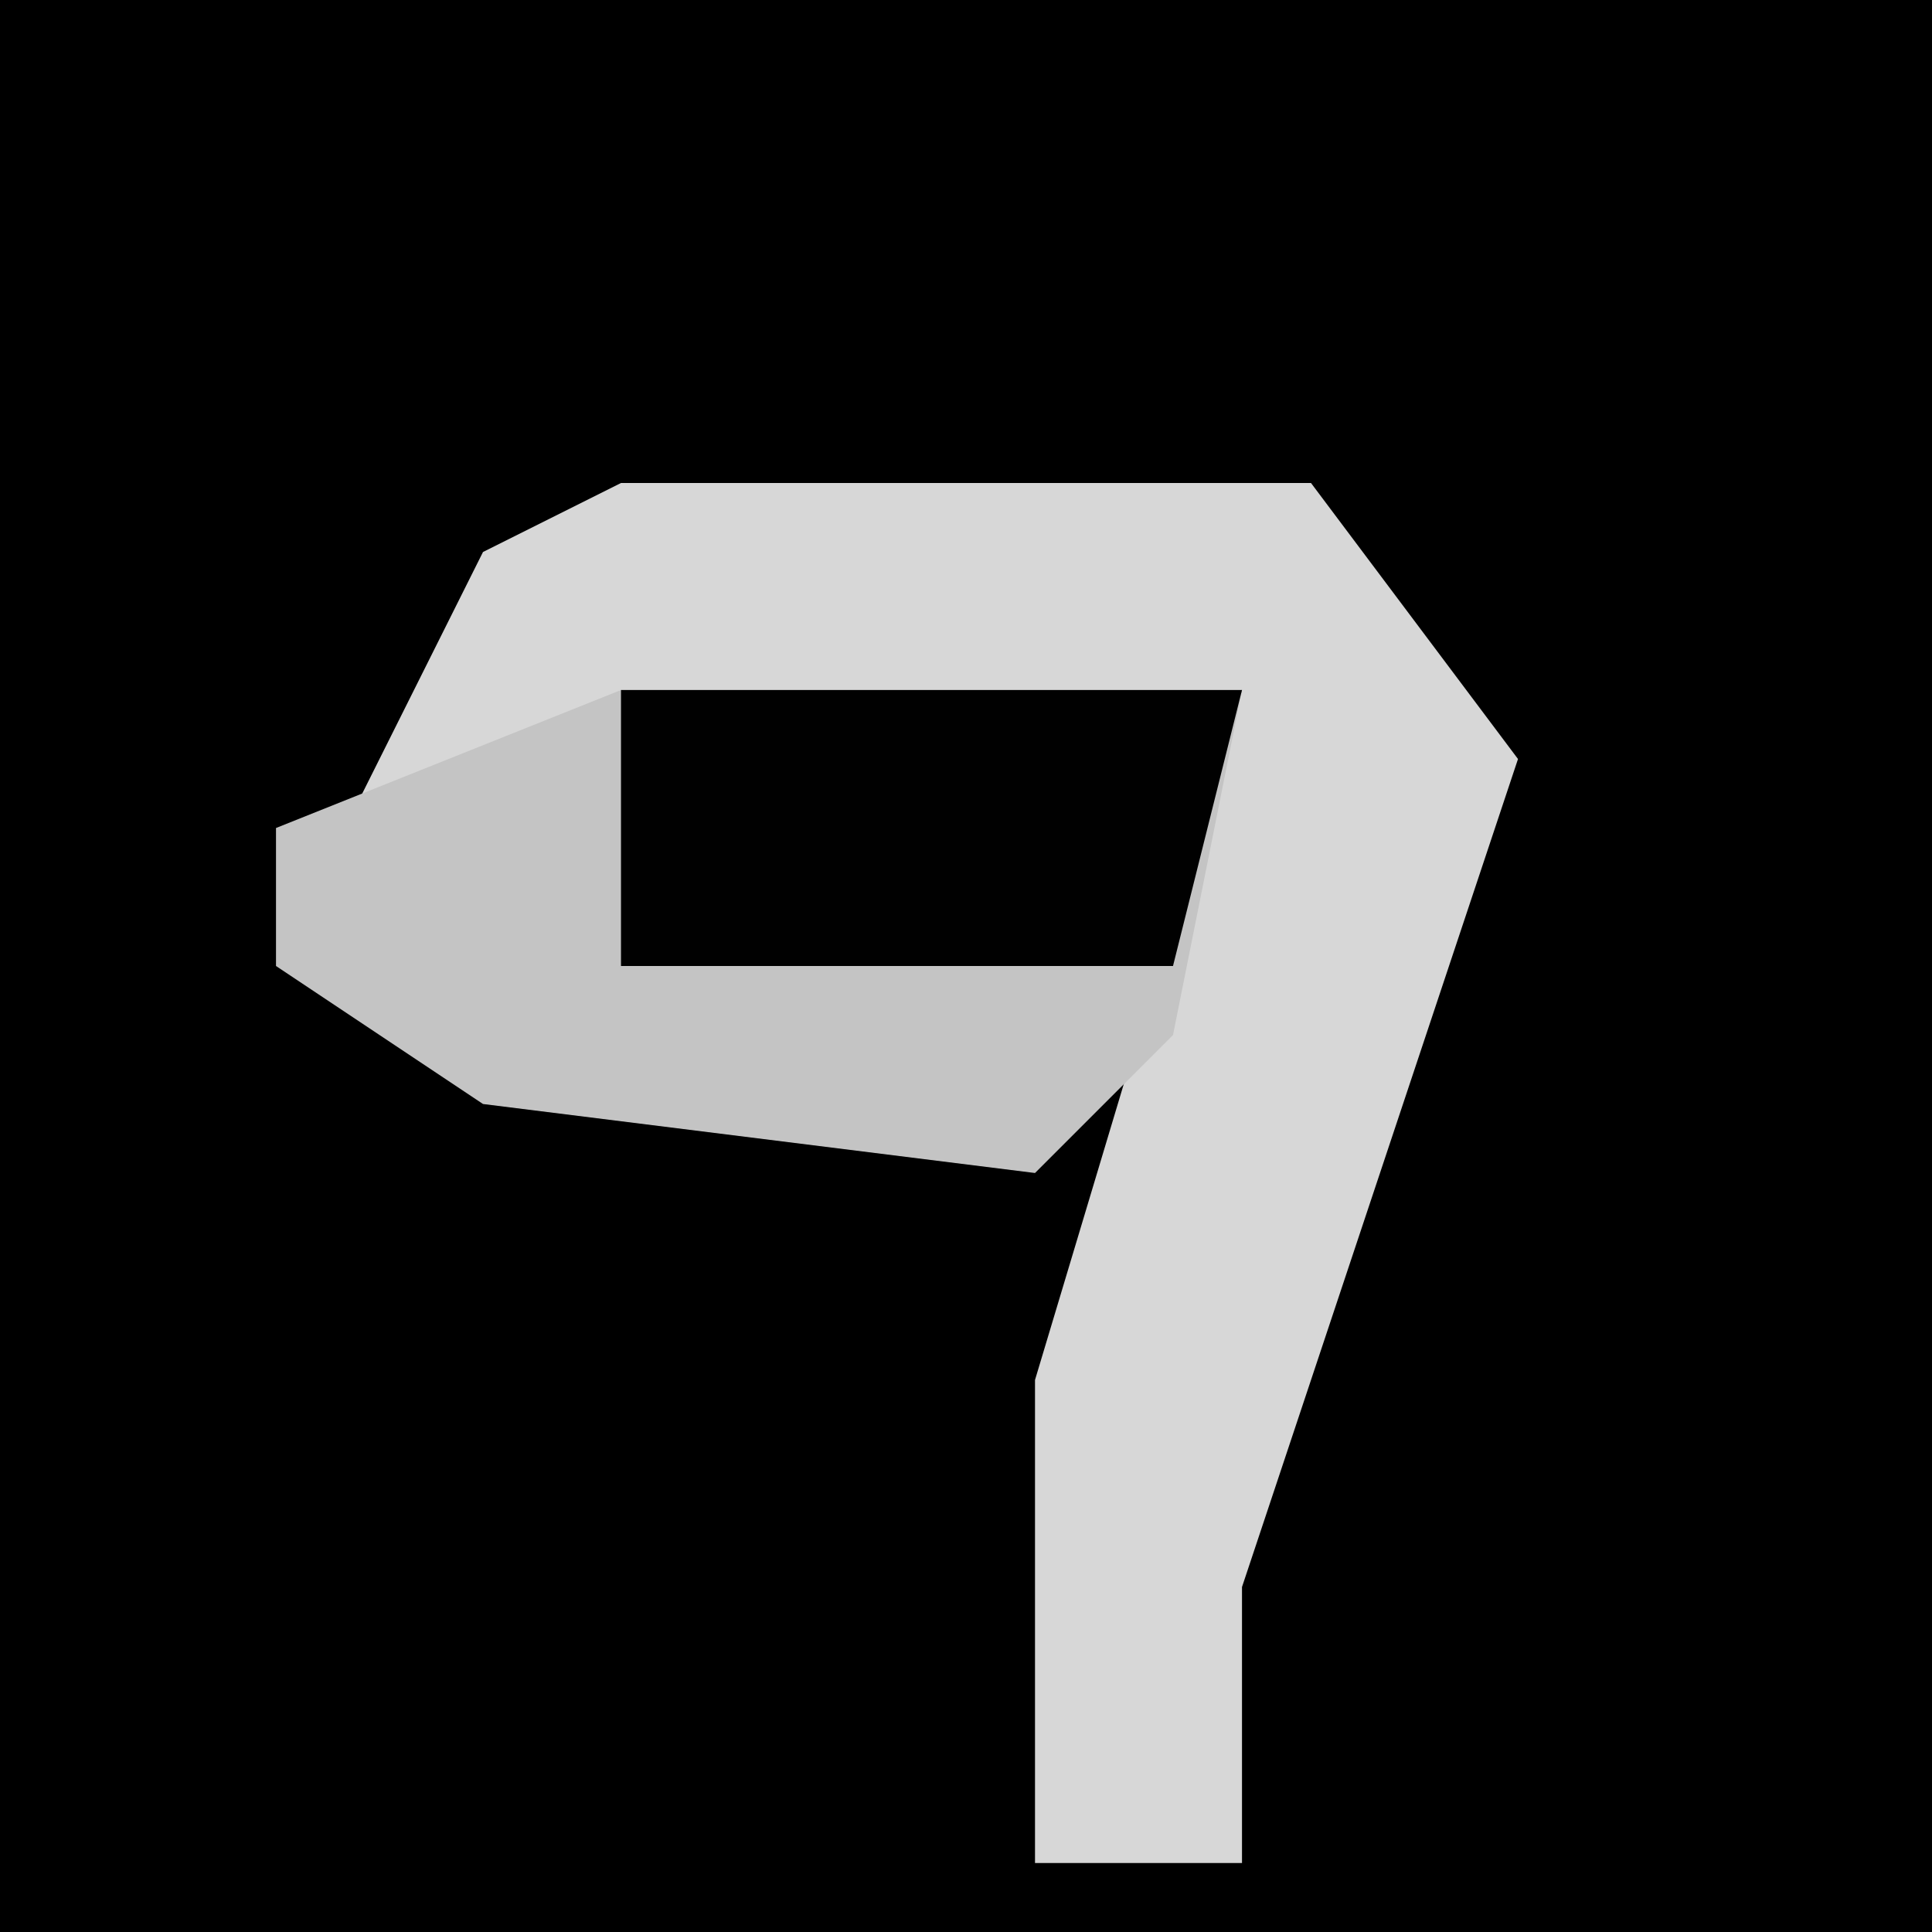 <?xml version="1.0" encoding="UTF-8"?>
<svg version="1.1" xmlns="http://www.w3.org/2000/svg" width="28" height="28">
<path d="M0,0 L28,0 L28,28 L0,28 Z " fill="#000000" transform="translate(0,0)"/>
<path d="M0,0 L10,0 L13,4 L9,16 L9,20 L6,20 L6,13 L9,3 L-4,5 L-2,1 Z " fill="#D7D7D7" transform="translate(9,7)"/>
<path d="M0,0 L9,0 L8,5 L6,7 L-2,6 L-5,4 L-5,2 Z " fill="#C4C4C4" transform="translate(9,10)"/>
<path d="M0,0 L9,0 L8,4 L0,4 Z " fill="#010101" transform="translate(9,10)"/>
</svg>
